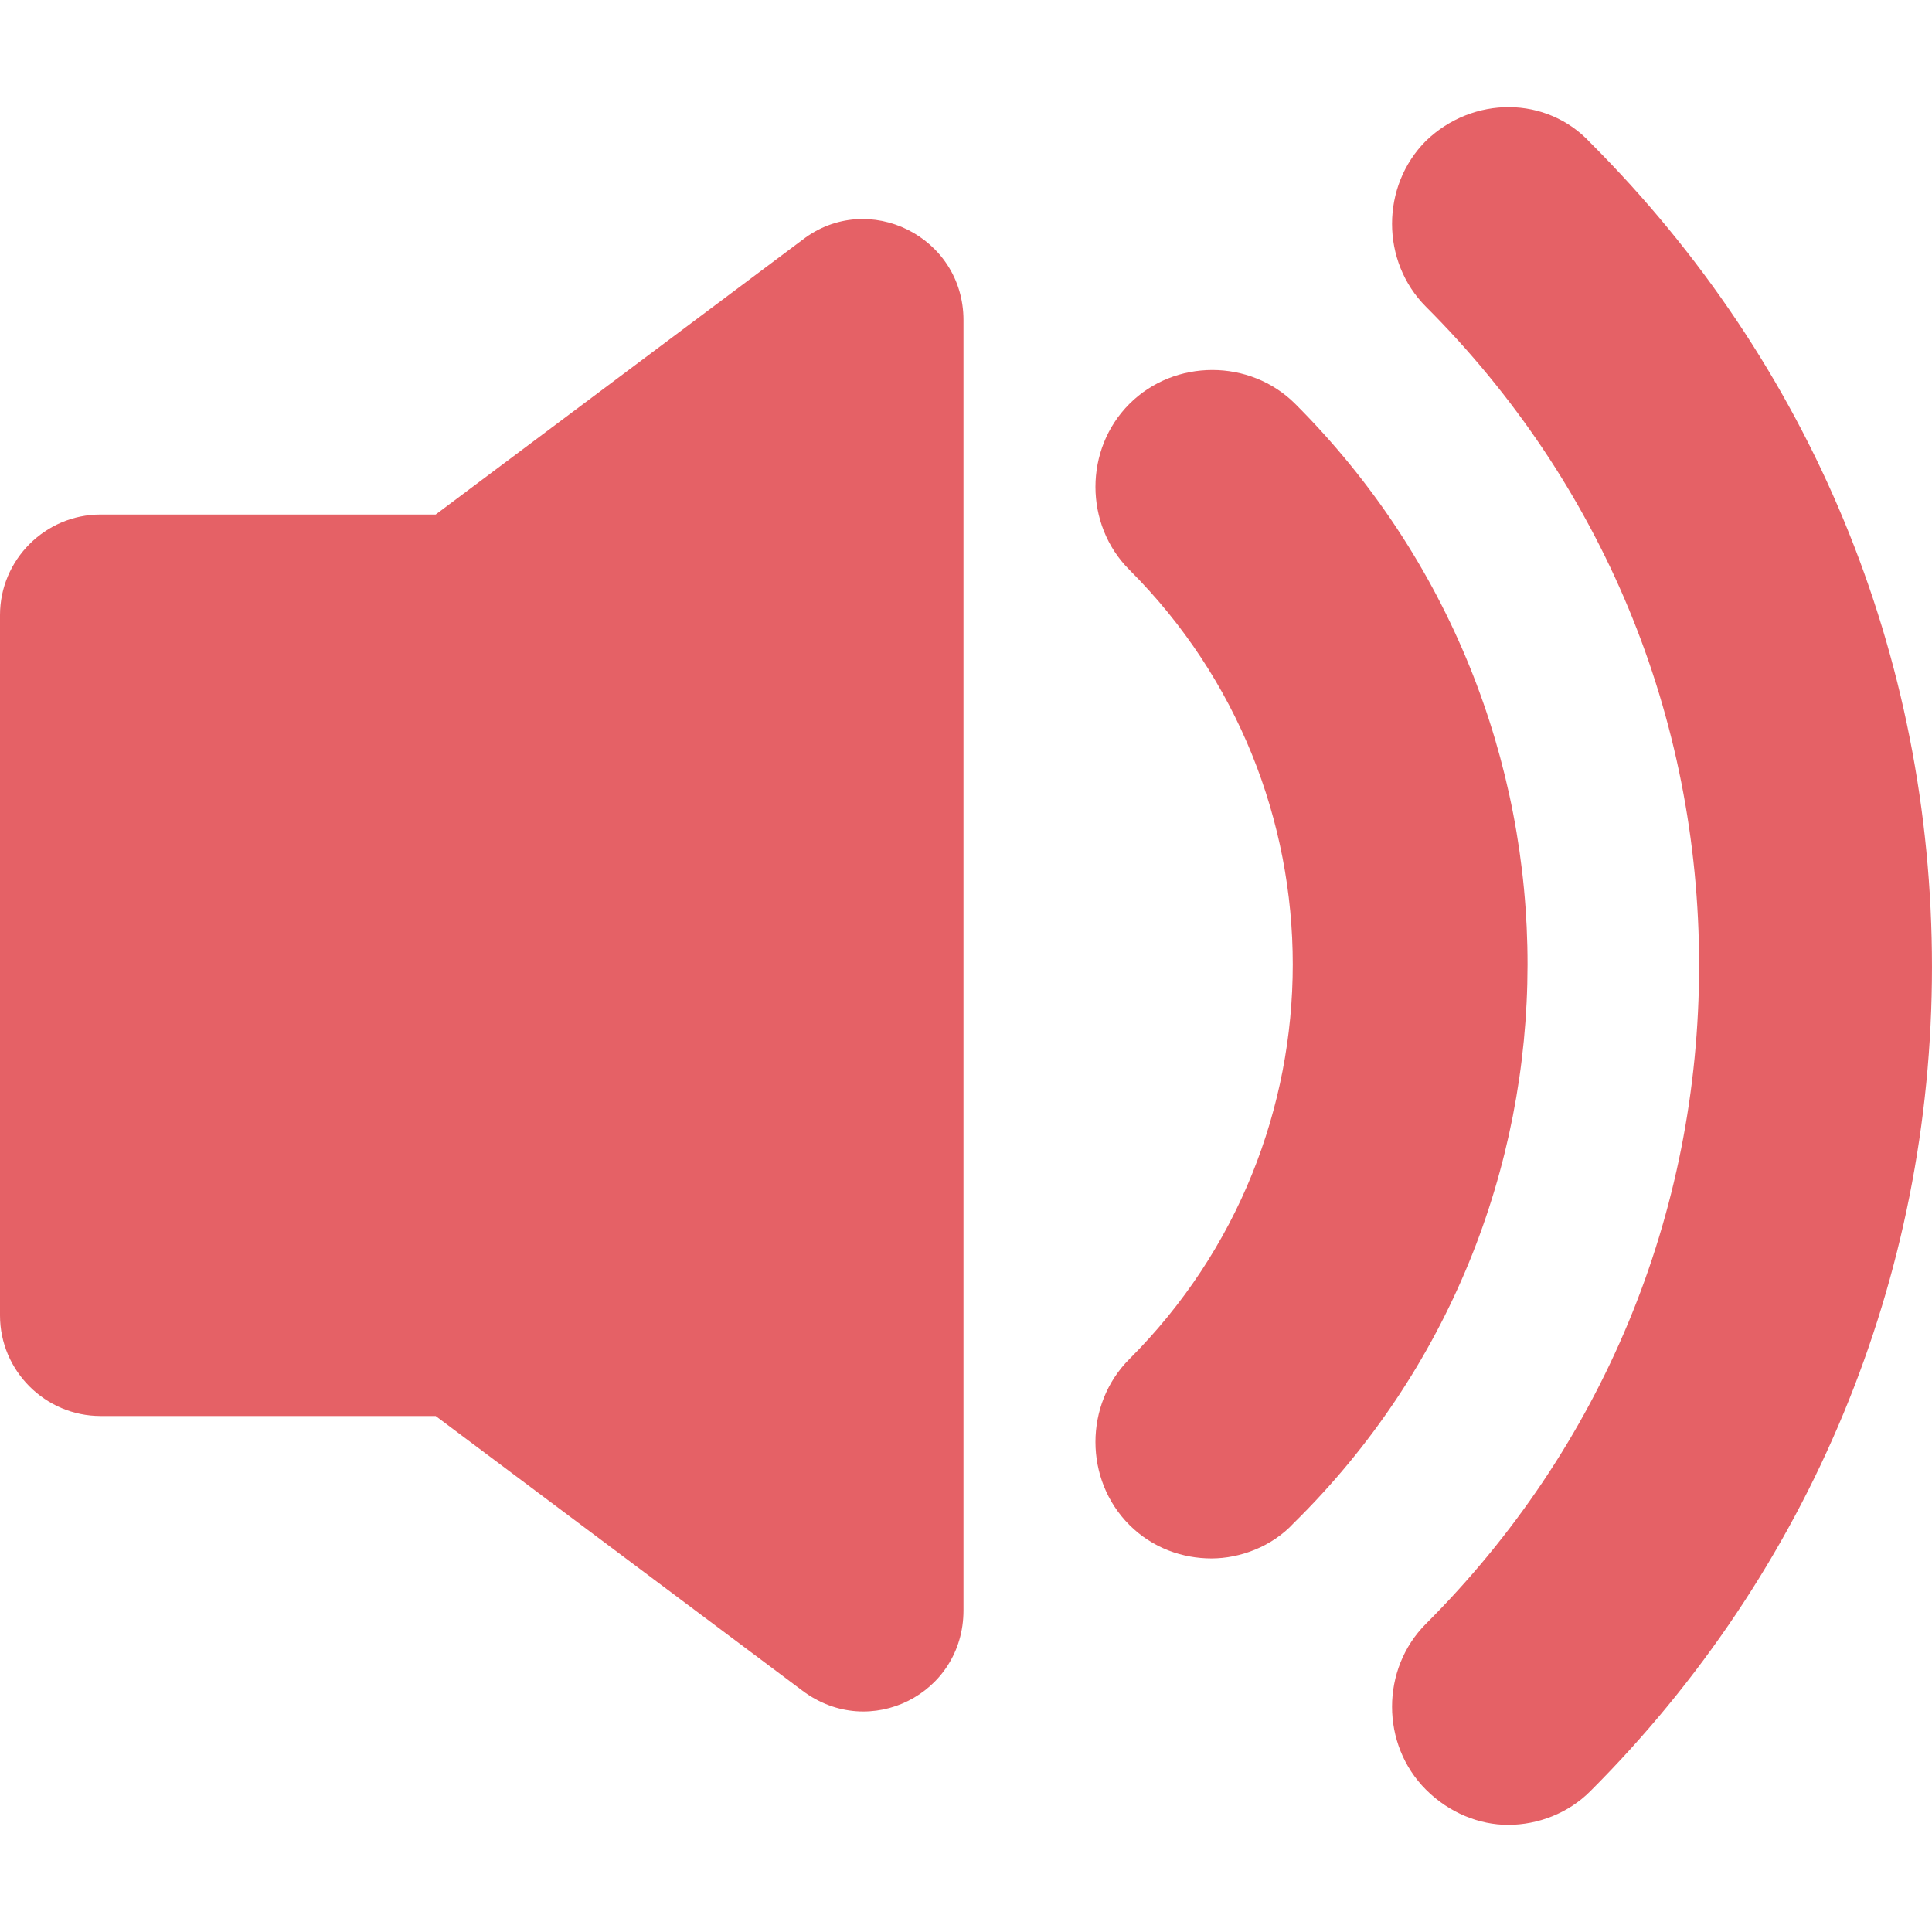<?xml version="1.0" encoding="UTF-8" standalone="no"?>
<svg
   xmlns:dc="http://purl.org/dc/elements/1.1/"
   xmlns:cc="http://creativecommons.org/ns#"
   xmlns:rdf="http://www.w3.org/1999/02/22-rdf-syntax-ns#"
   xmlns:svg="http://www.w3.org/2000/svg"
   xmlns="http://www.w3.org/2000/svg"
   xmlns:xlink="http://www.w3.org/1999/xlink"
   xml:space="preserve"
   style="enable-background:new 0 0 115.3 115.3;"
   viewBox="0 0 115.3 115.3"
   height="512px"
   width="512px"
   y="0px"
   x="0px"
   id="Capa_1"
   version="1.1"><defs
   id="defs15"><linearGradient
     id="linearGradient828"><stop
       id="stop824"
       offset="0"
       style="stop-color:#e56166;stop-opacity:1;" /><stop
       id="stop826"
       offset="1"
       style="stop-color:#e56166;stop-opacity:0;" /></linearGradient><linearGradient
     gradientUnits="userSpaceOnUse"
     y2="57.65"
     x2="115.299"
     y1="57.65"
     x1="0"
     id="linearGradient830"
     xlink:href="#linearGradient828" /></defs><g
   style="fill:#e56166;fill-opacity:1"
   id="g10"><g
     style="fill:#e56166;fill-opacity:1"
     id="g8">
	<path
   style="fill:#e56166;fill-opacity:1"
   id="path2"
   fill="#173947"
   data-old_color="#000000"
   class="active-path"
   data-original="#000000"
   d="M47.9,14.306L26,30.706H6c-3.3,0-6,2.7-6,6v41.8c0,3.301,2.7,6,6,6h20l21.9,16.4c4,3,9.6,0.2,9.6-4.8v-77   C57.5,14.106,51.8,11.306,47.9,14.306z" />
	<path
   style="fill:#e56166;fill-opacity:1"
   id="path4"
   fill="#173947"
   data-old_color="#000000"
   class="active-path"
   data-original="#000000"
   d="M77.3,24.106c-2.7-2.7-7.2-2.7-9.899,0c-2.7,2.7-2.7,7.2,0,9.9c13,13,13,34.101,0,47.101c-2.7,2.7-2.7,7.2,0,9.899   c1.399,1.4,3.199,2,4.899,2s3.601-0.699,4.9-2.1C95.8,72.606,95.8,42.606,77.3,24.106z" />
	<path
   style="fill:#e56166;fill-opacity:1"
   id="path6"
   fill="#173947"
   data-old_color="#000000"
   class="active-path"
   data-original="#000000"
   d="M85.1,8.406c-2.699,2.7-2.699,7.2,0,9.9c10.5,10.5,16.301,24.4,16.301,39.3s-5.801,28.8-16.301,39.3   c-2.699,2.7-2.699,7.2,0,9.9c1.4,1.399,3.2,2.1,4.9,2.1c1.8,0,3.6-0.7,4.9-2c13.1-13.1,20.399-30.6,20.399-49.2   c0-18.6-7.2-36-20.399-49.2C92.3,5.706,87.9,5.706,85.1,8.406z" />
</g></g> </svg>